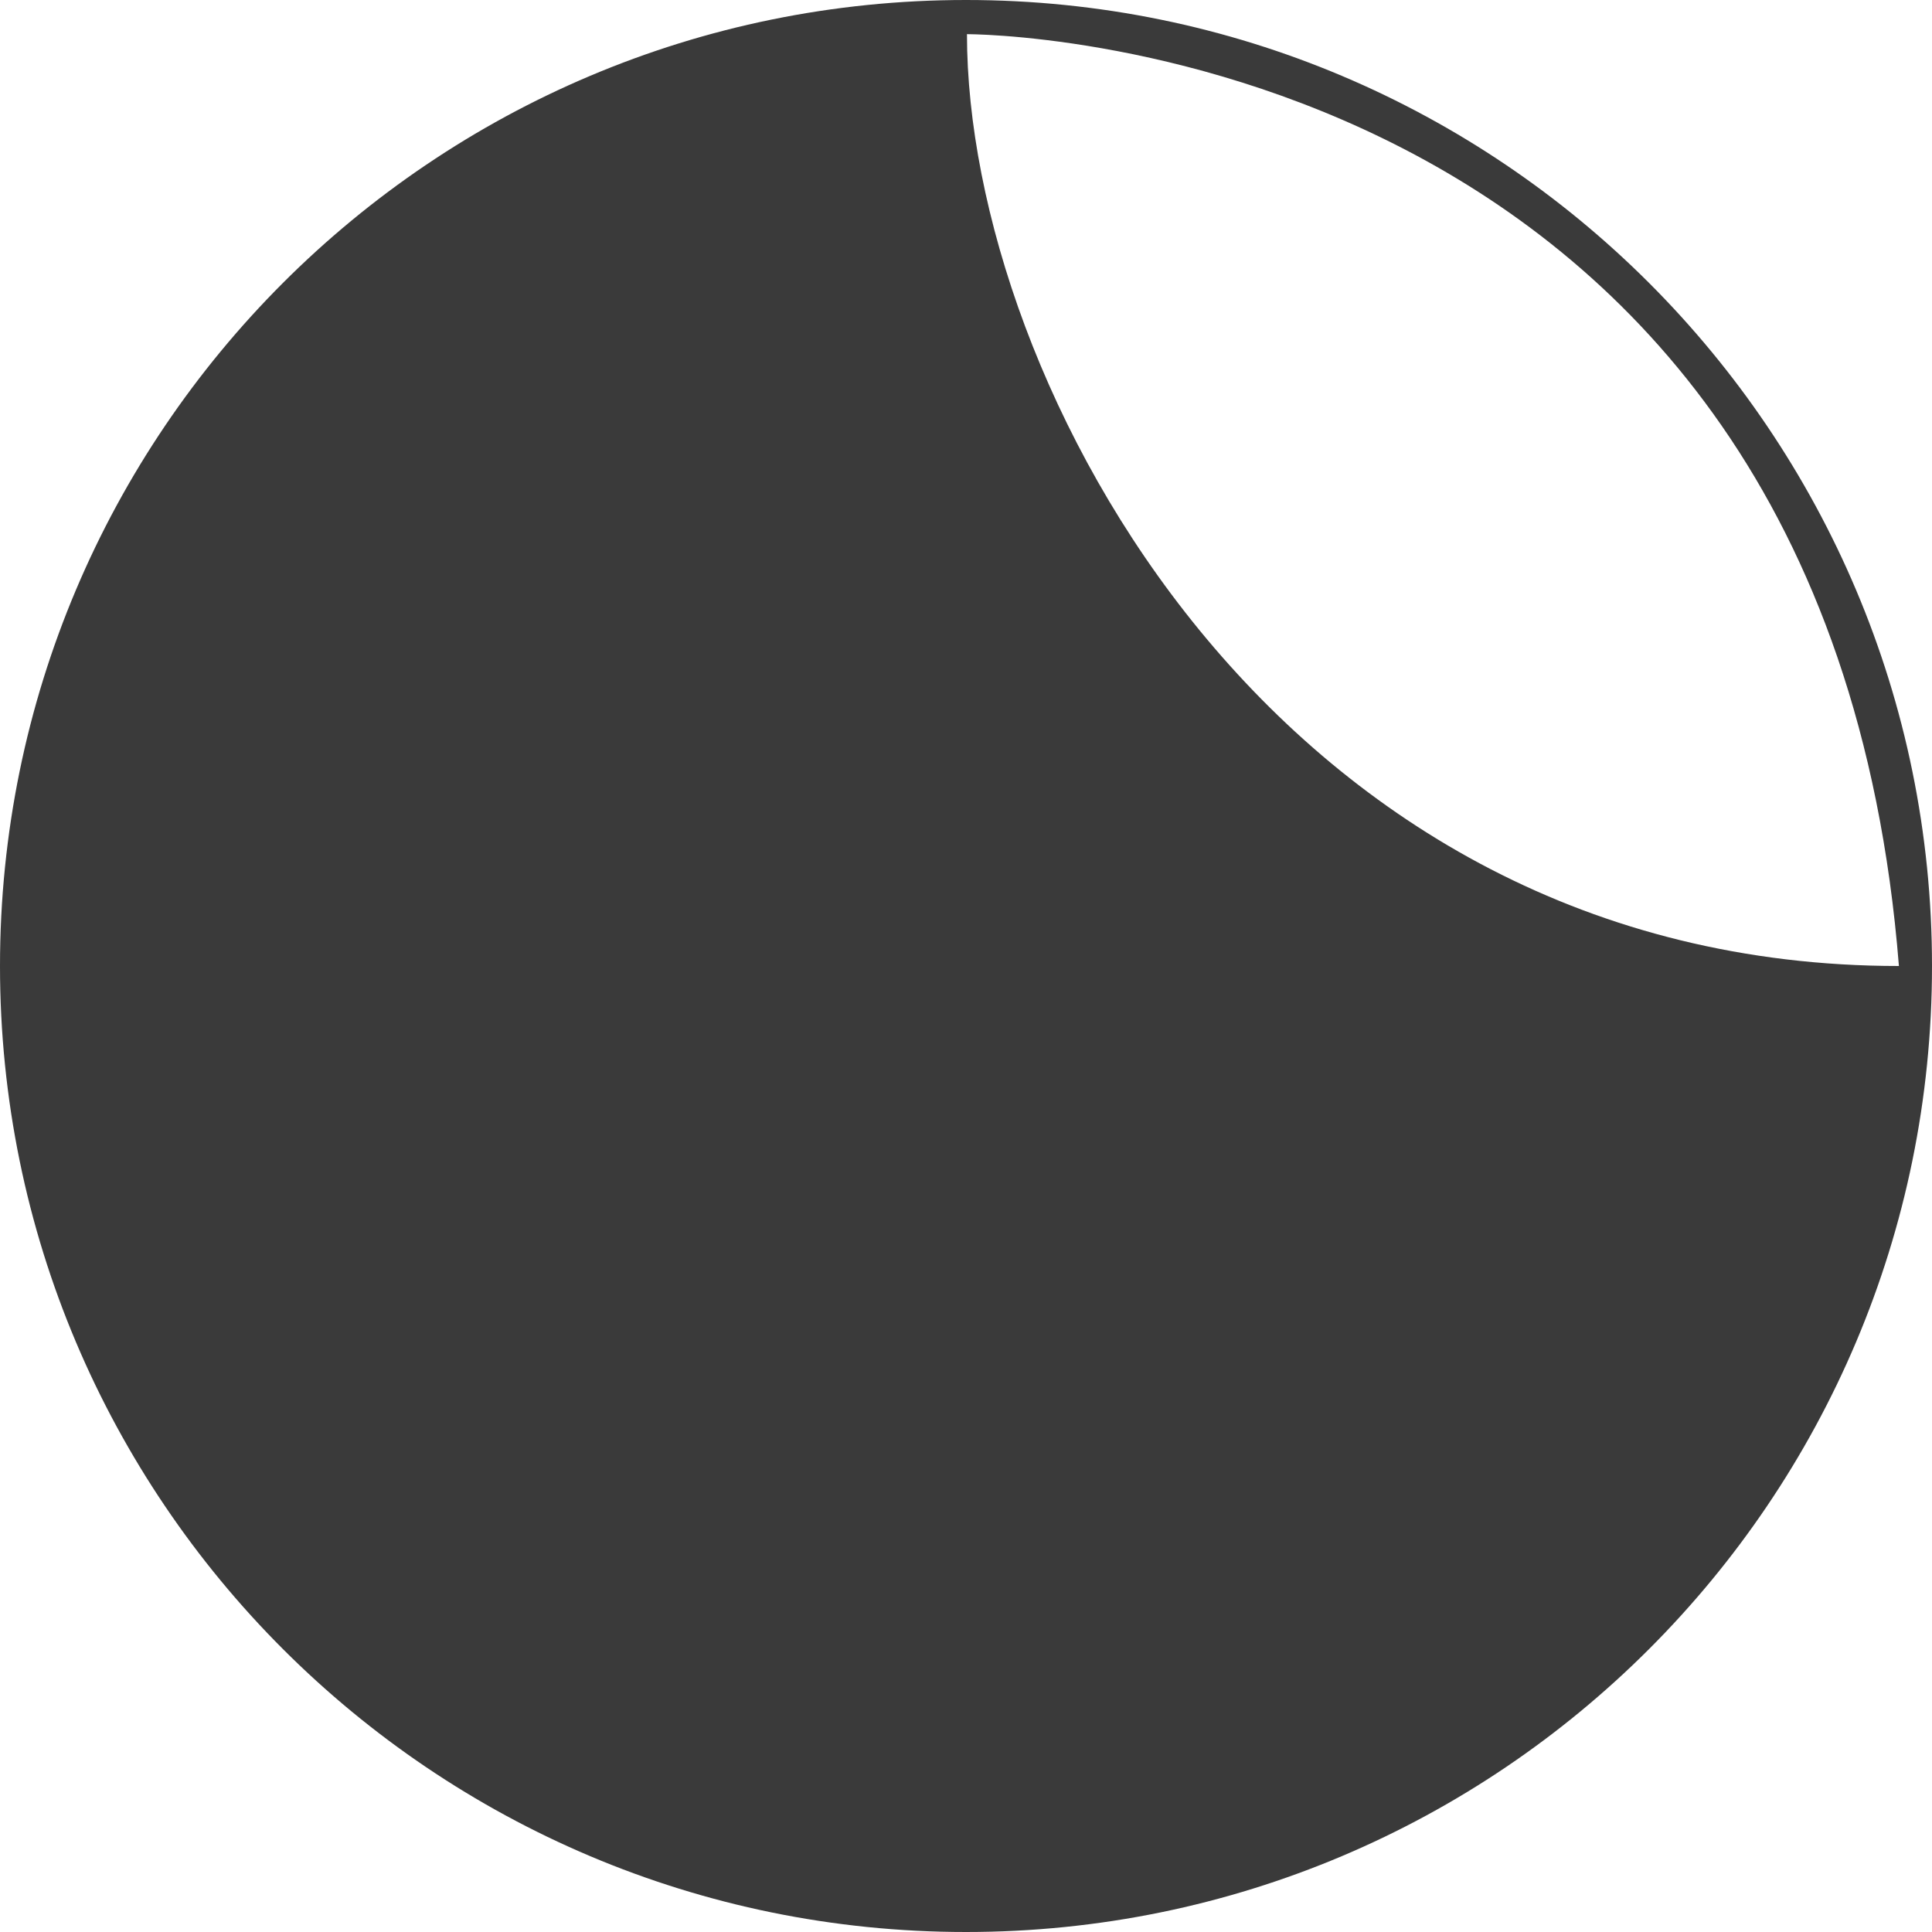 <svg 
 xmlns="http://www.w3.org/2000/svg"
 xmlns:xlink="http://www.w3.org/1999/xlink"
 width="1000px" height="1000px">
<path fill-rule="evenodd"  fill="rgb(58, 58, 58)"
 d="M500.000,1000.000 C223.858,1000.000 -0.000,776.142 -0.000,500.000 C-0.000,223.858 223.858,-0.000 500.000,-0.000 C776.142,-0.000 1000.000,223.858 1000.000,500.000 C1000.000,776.142 776.142,1000.000 500.000,1000.000 ZM500.500,17.688 C500.500,197.563 660.875,500.000 982.875,500.000 C944.375,16.162 500.500,17.688 500.500,17.688 Z"/>
</svg>